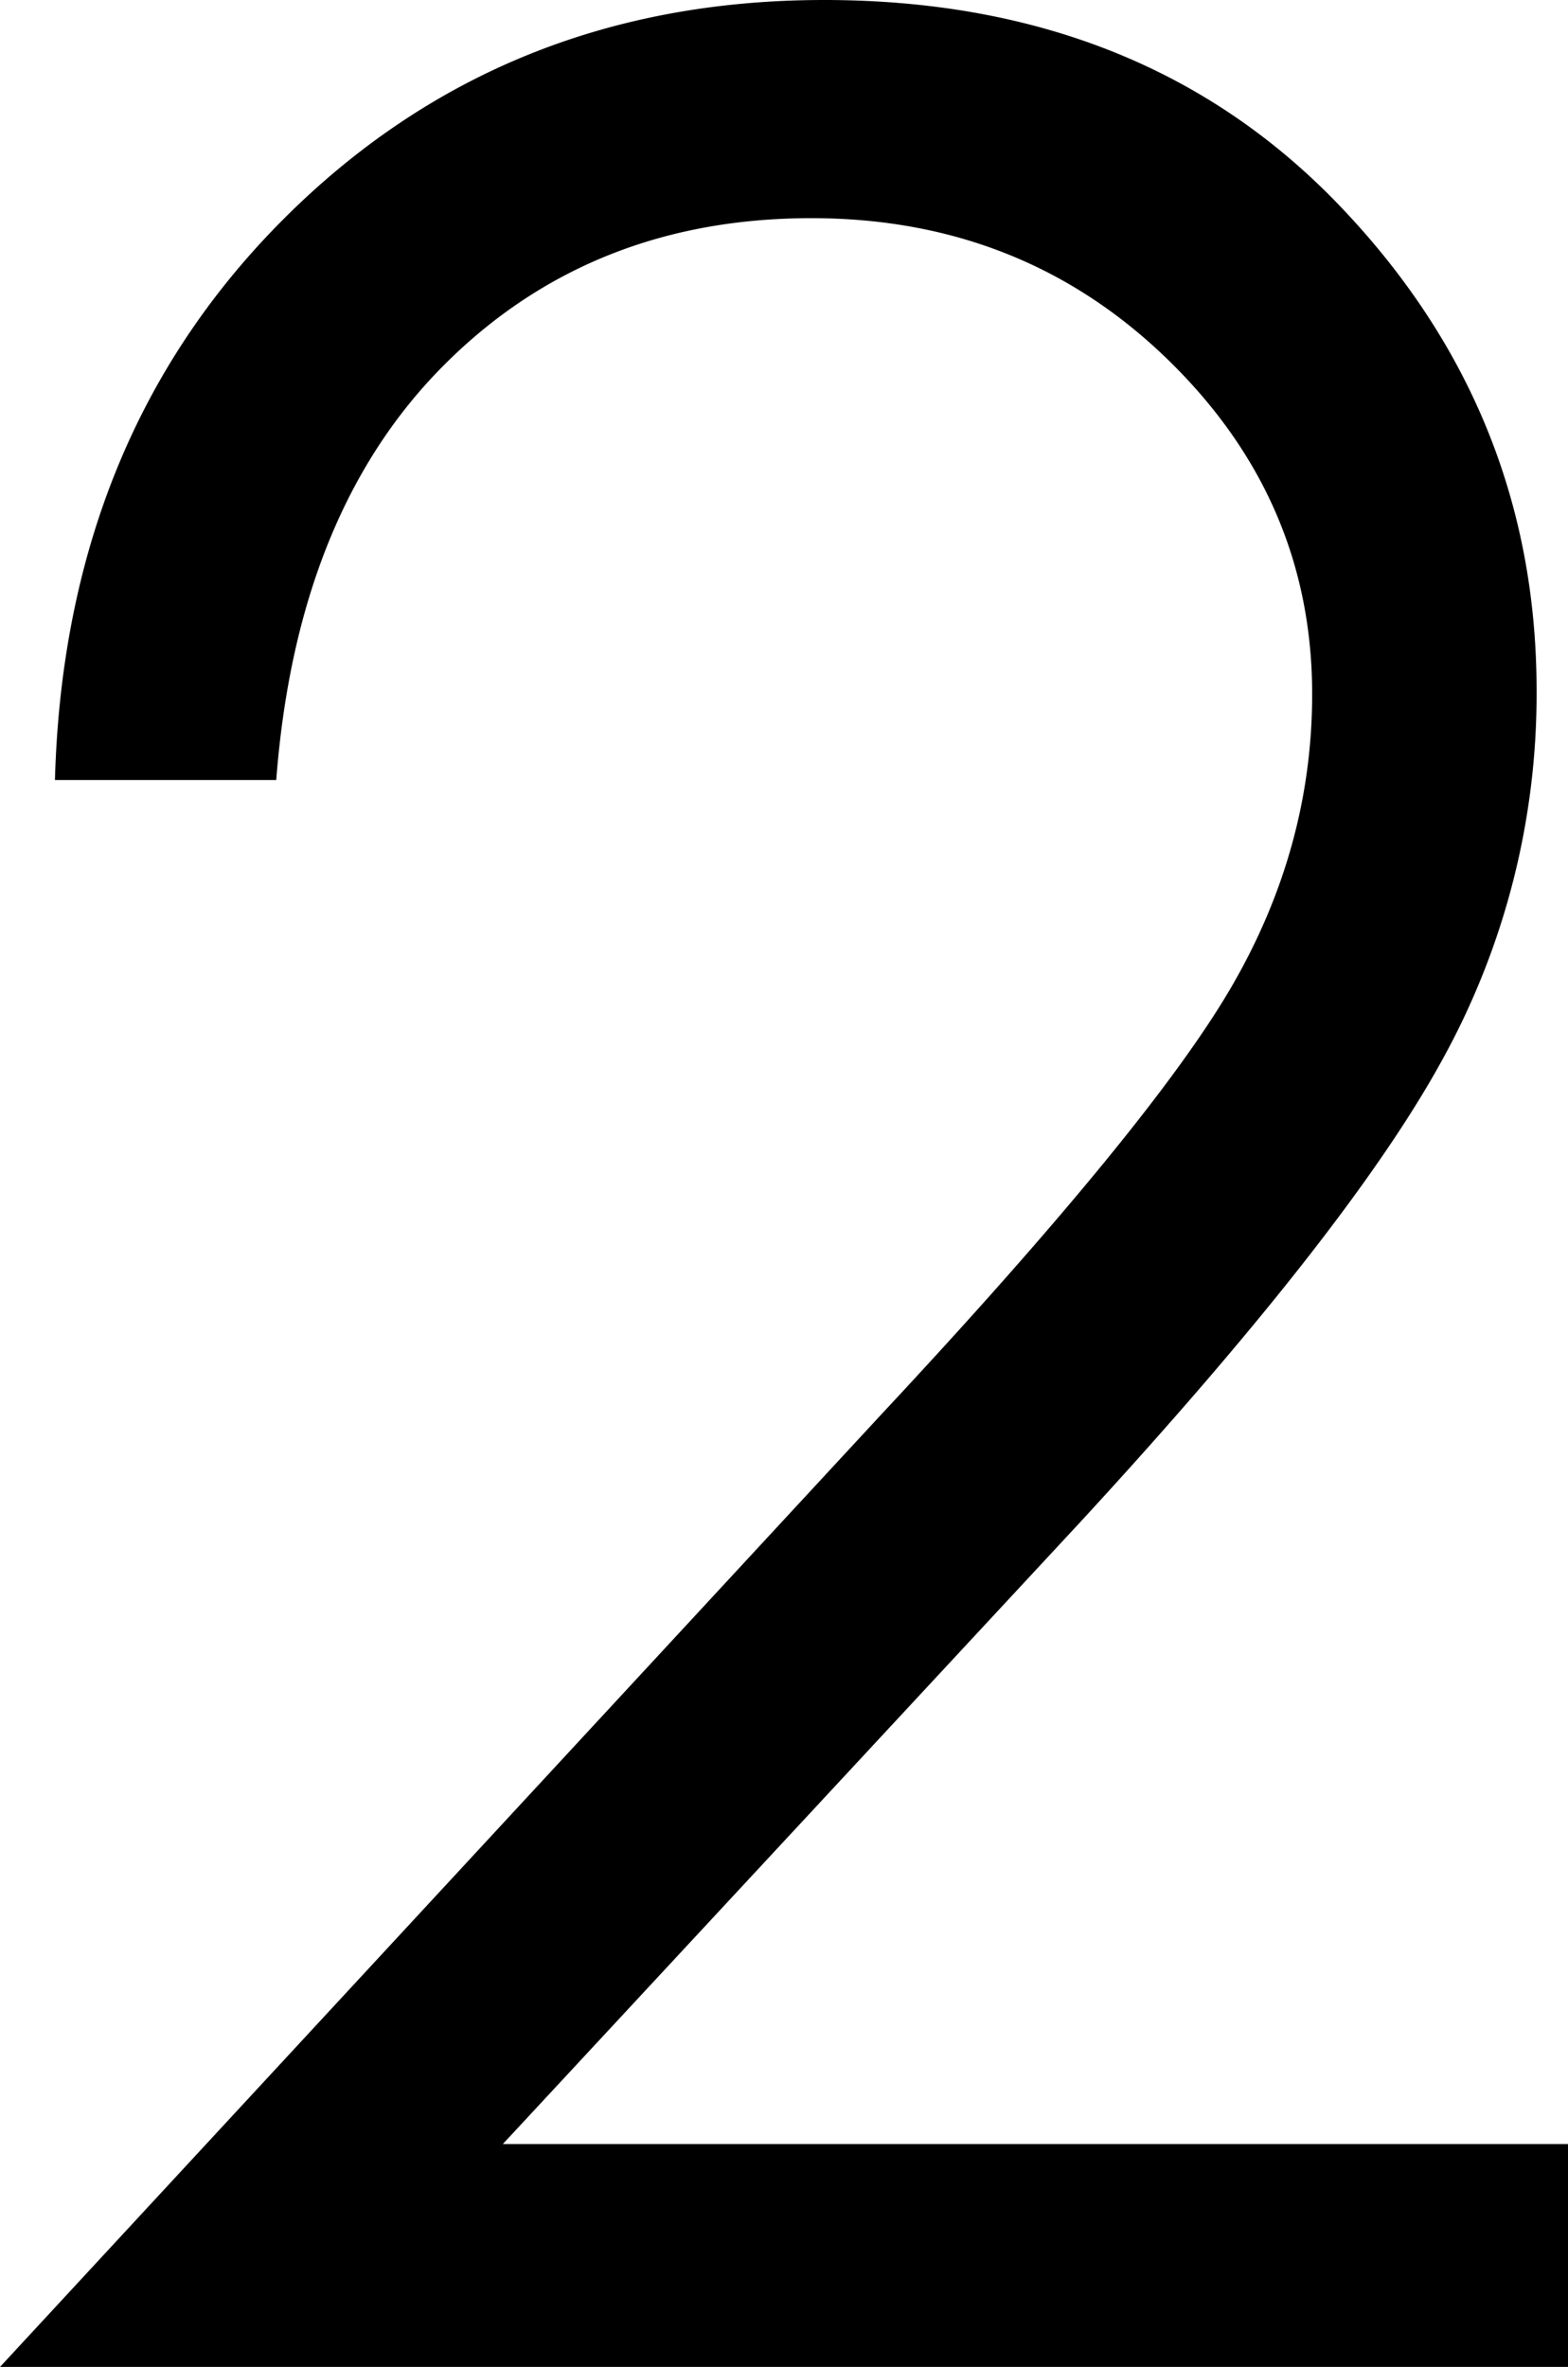<svg xmlns="http://www.w3.org/2000/svg" viewBox="0 0 650.13 981.37"><g id="Layer_2" data-name="Layer 2"><g id="Layer_1-2" data-name="Layer 1"><path d="M114.54,323.44H22.78q3.9-141.58,94.69-232.51T341.66,0q132.1,0,213.78,85.29t81.67,201.17a313.62,313.62,0,0,1-38.94,152.68q-38.94,71.3-151.22,193L208.48,889H650.13v92.41H0L365.74,586.11Q477,466.92,510.53,409.28t33.52-121.47q0-80.76-60.2-139.06T336.45,90.46q-91.76,0-152.61,61.17T114.54,323.44Z"/></g></g></svg>